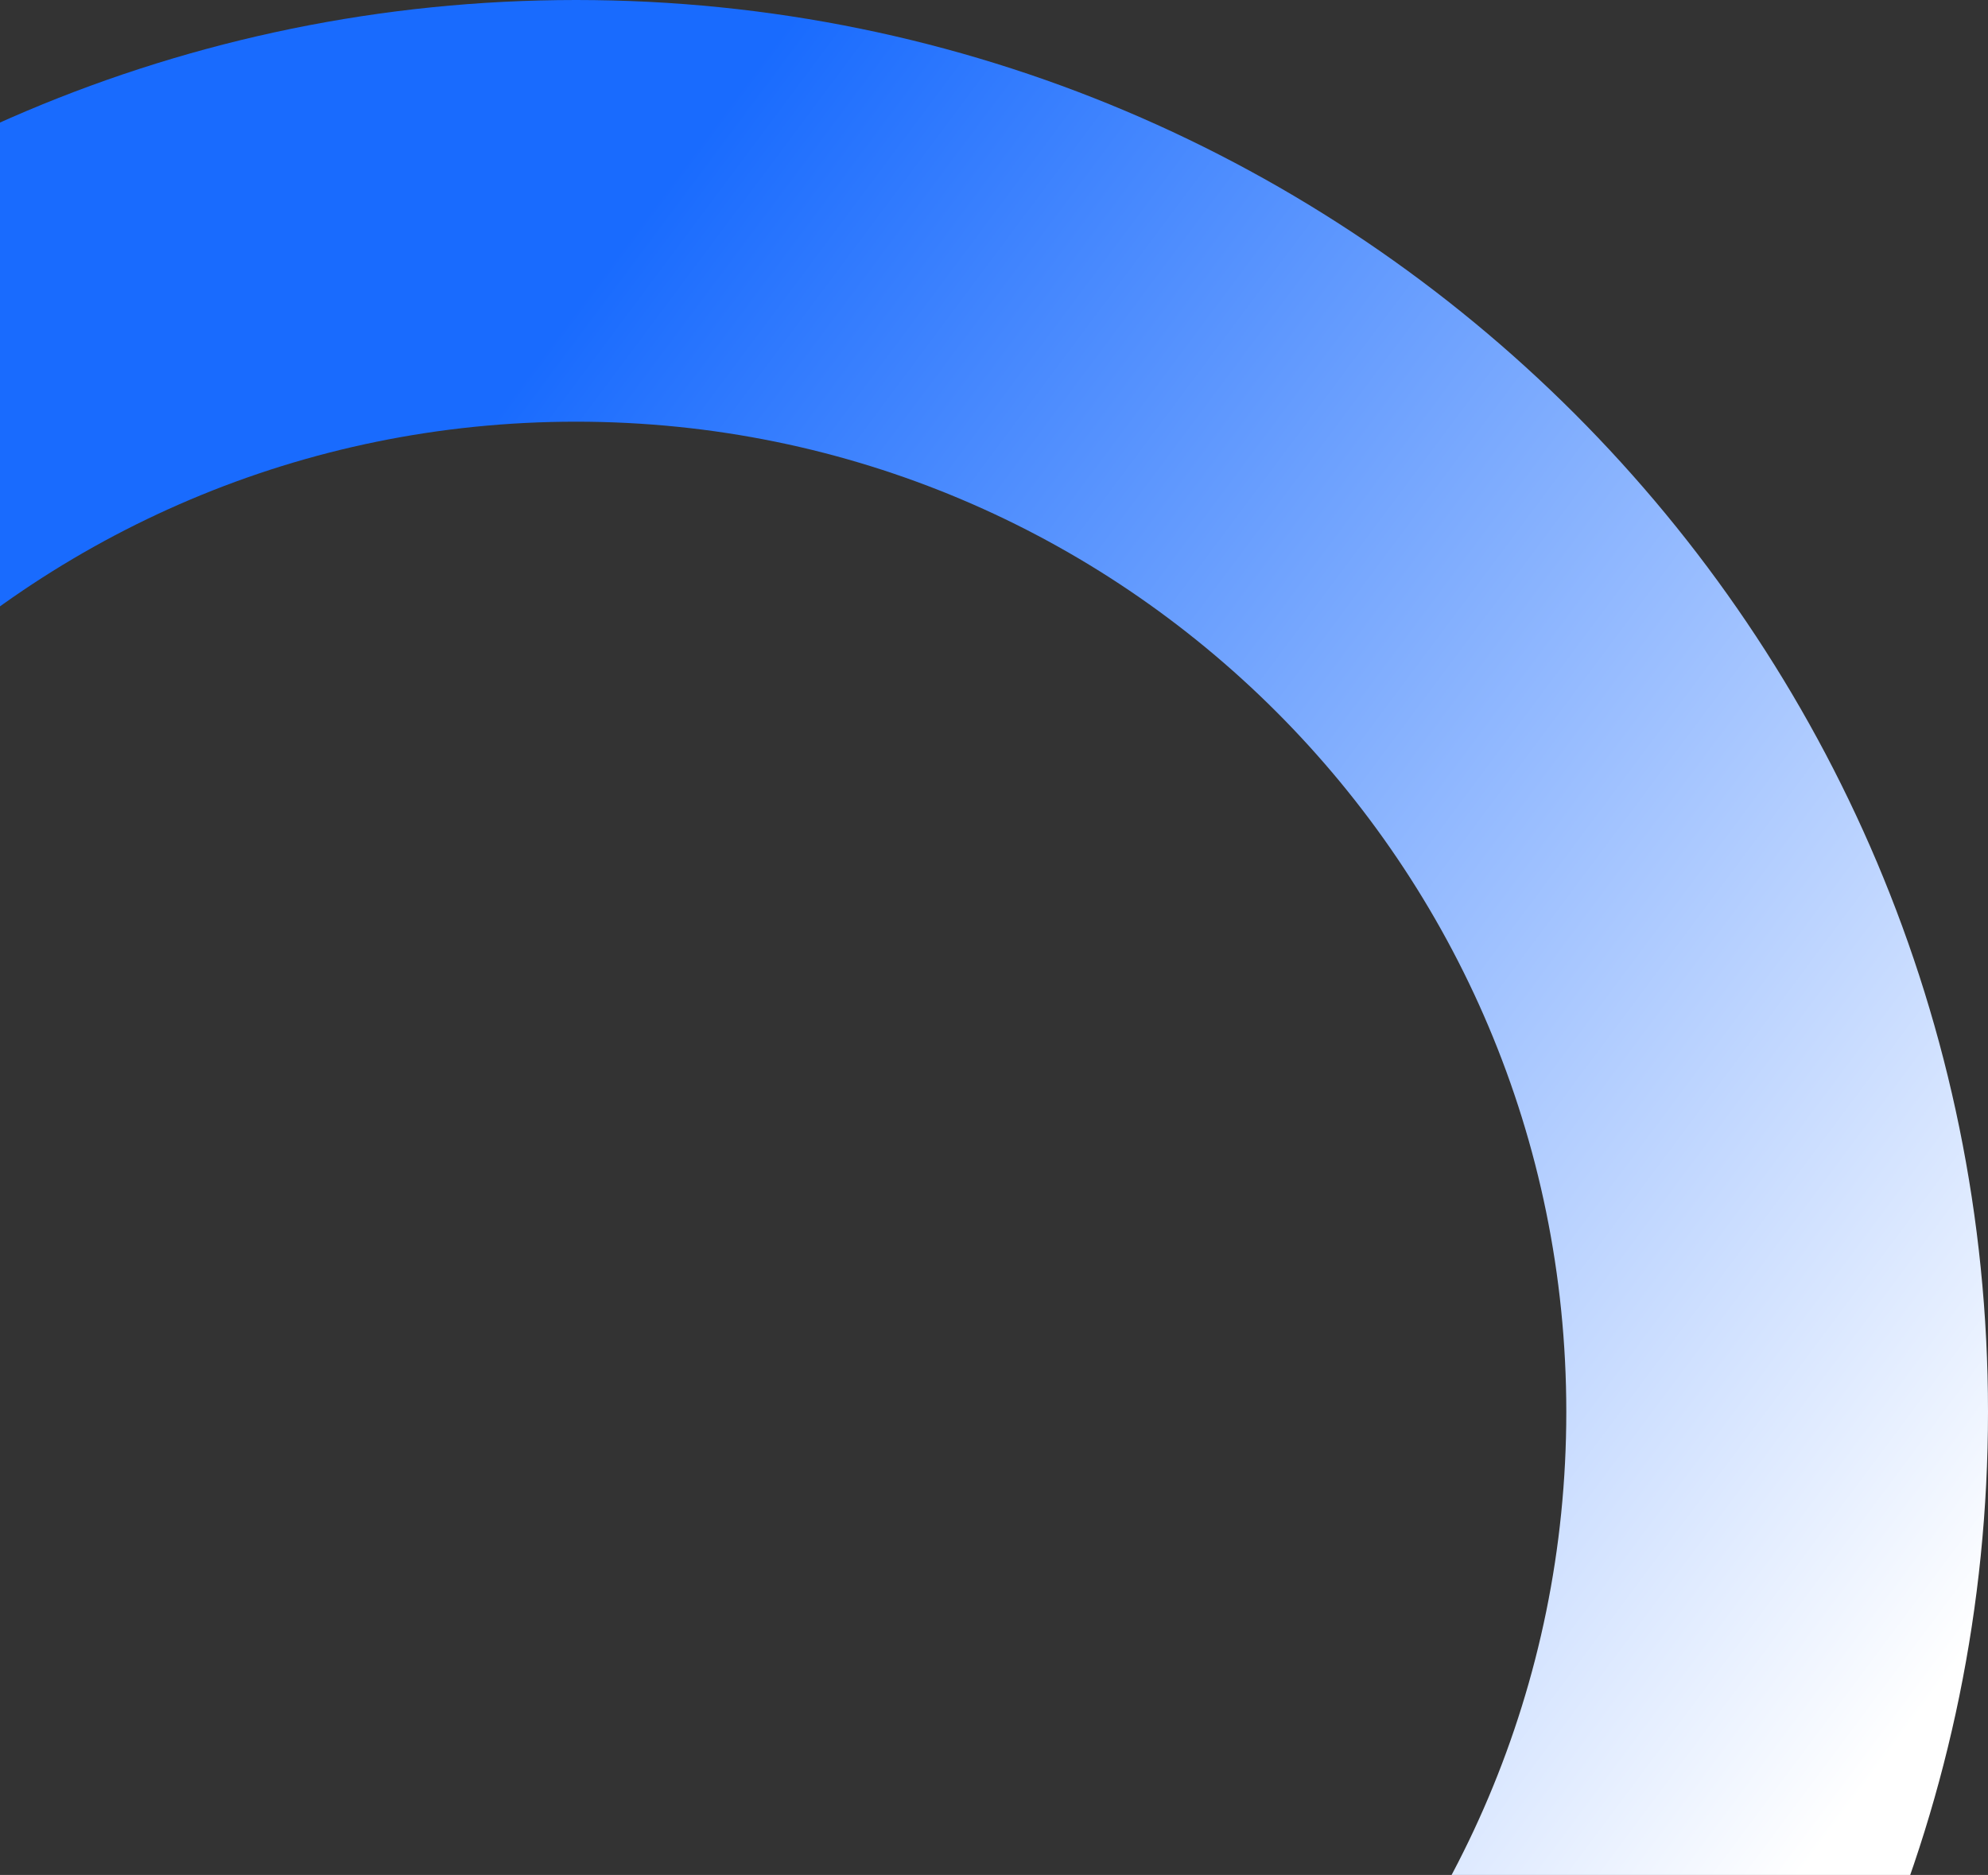 <svg width="264" height="249" viewBox="0 0 264 249" fill="none" xmlns="http://www.w3.org/2000/svg">
<rect x="0" y="0" width="264" height="249" fill="#333333" stroke="none"/>
<path d="M236 187.5C236 275.589 164.589 347 76.5 347C-11.589 347 -83 275.589 -83 187.5C-83 99.411 -11.589 28 76.5 28C164.589 28 236 99.411 236 187.5Z" stroke="url(#paint0_linear_1725_10323)" stroke-width="56"/>
<defs>
<linearGradient id="paint0_linear_1725_10323" x1="-59.171" y1="222.561" x2="145.098" y2="375" gradientUnits="userSpaceOnUse">
<stop stop-color="#196BFE"/>
<stop offset="1" stop-color="white"/>
</linearGradient>
</defs>
</svg>
